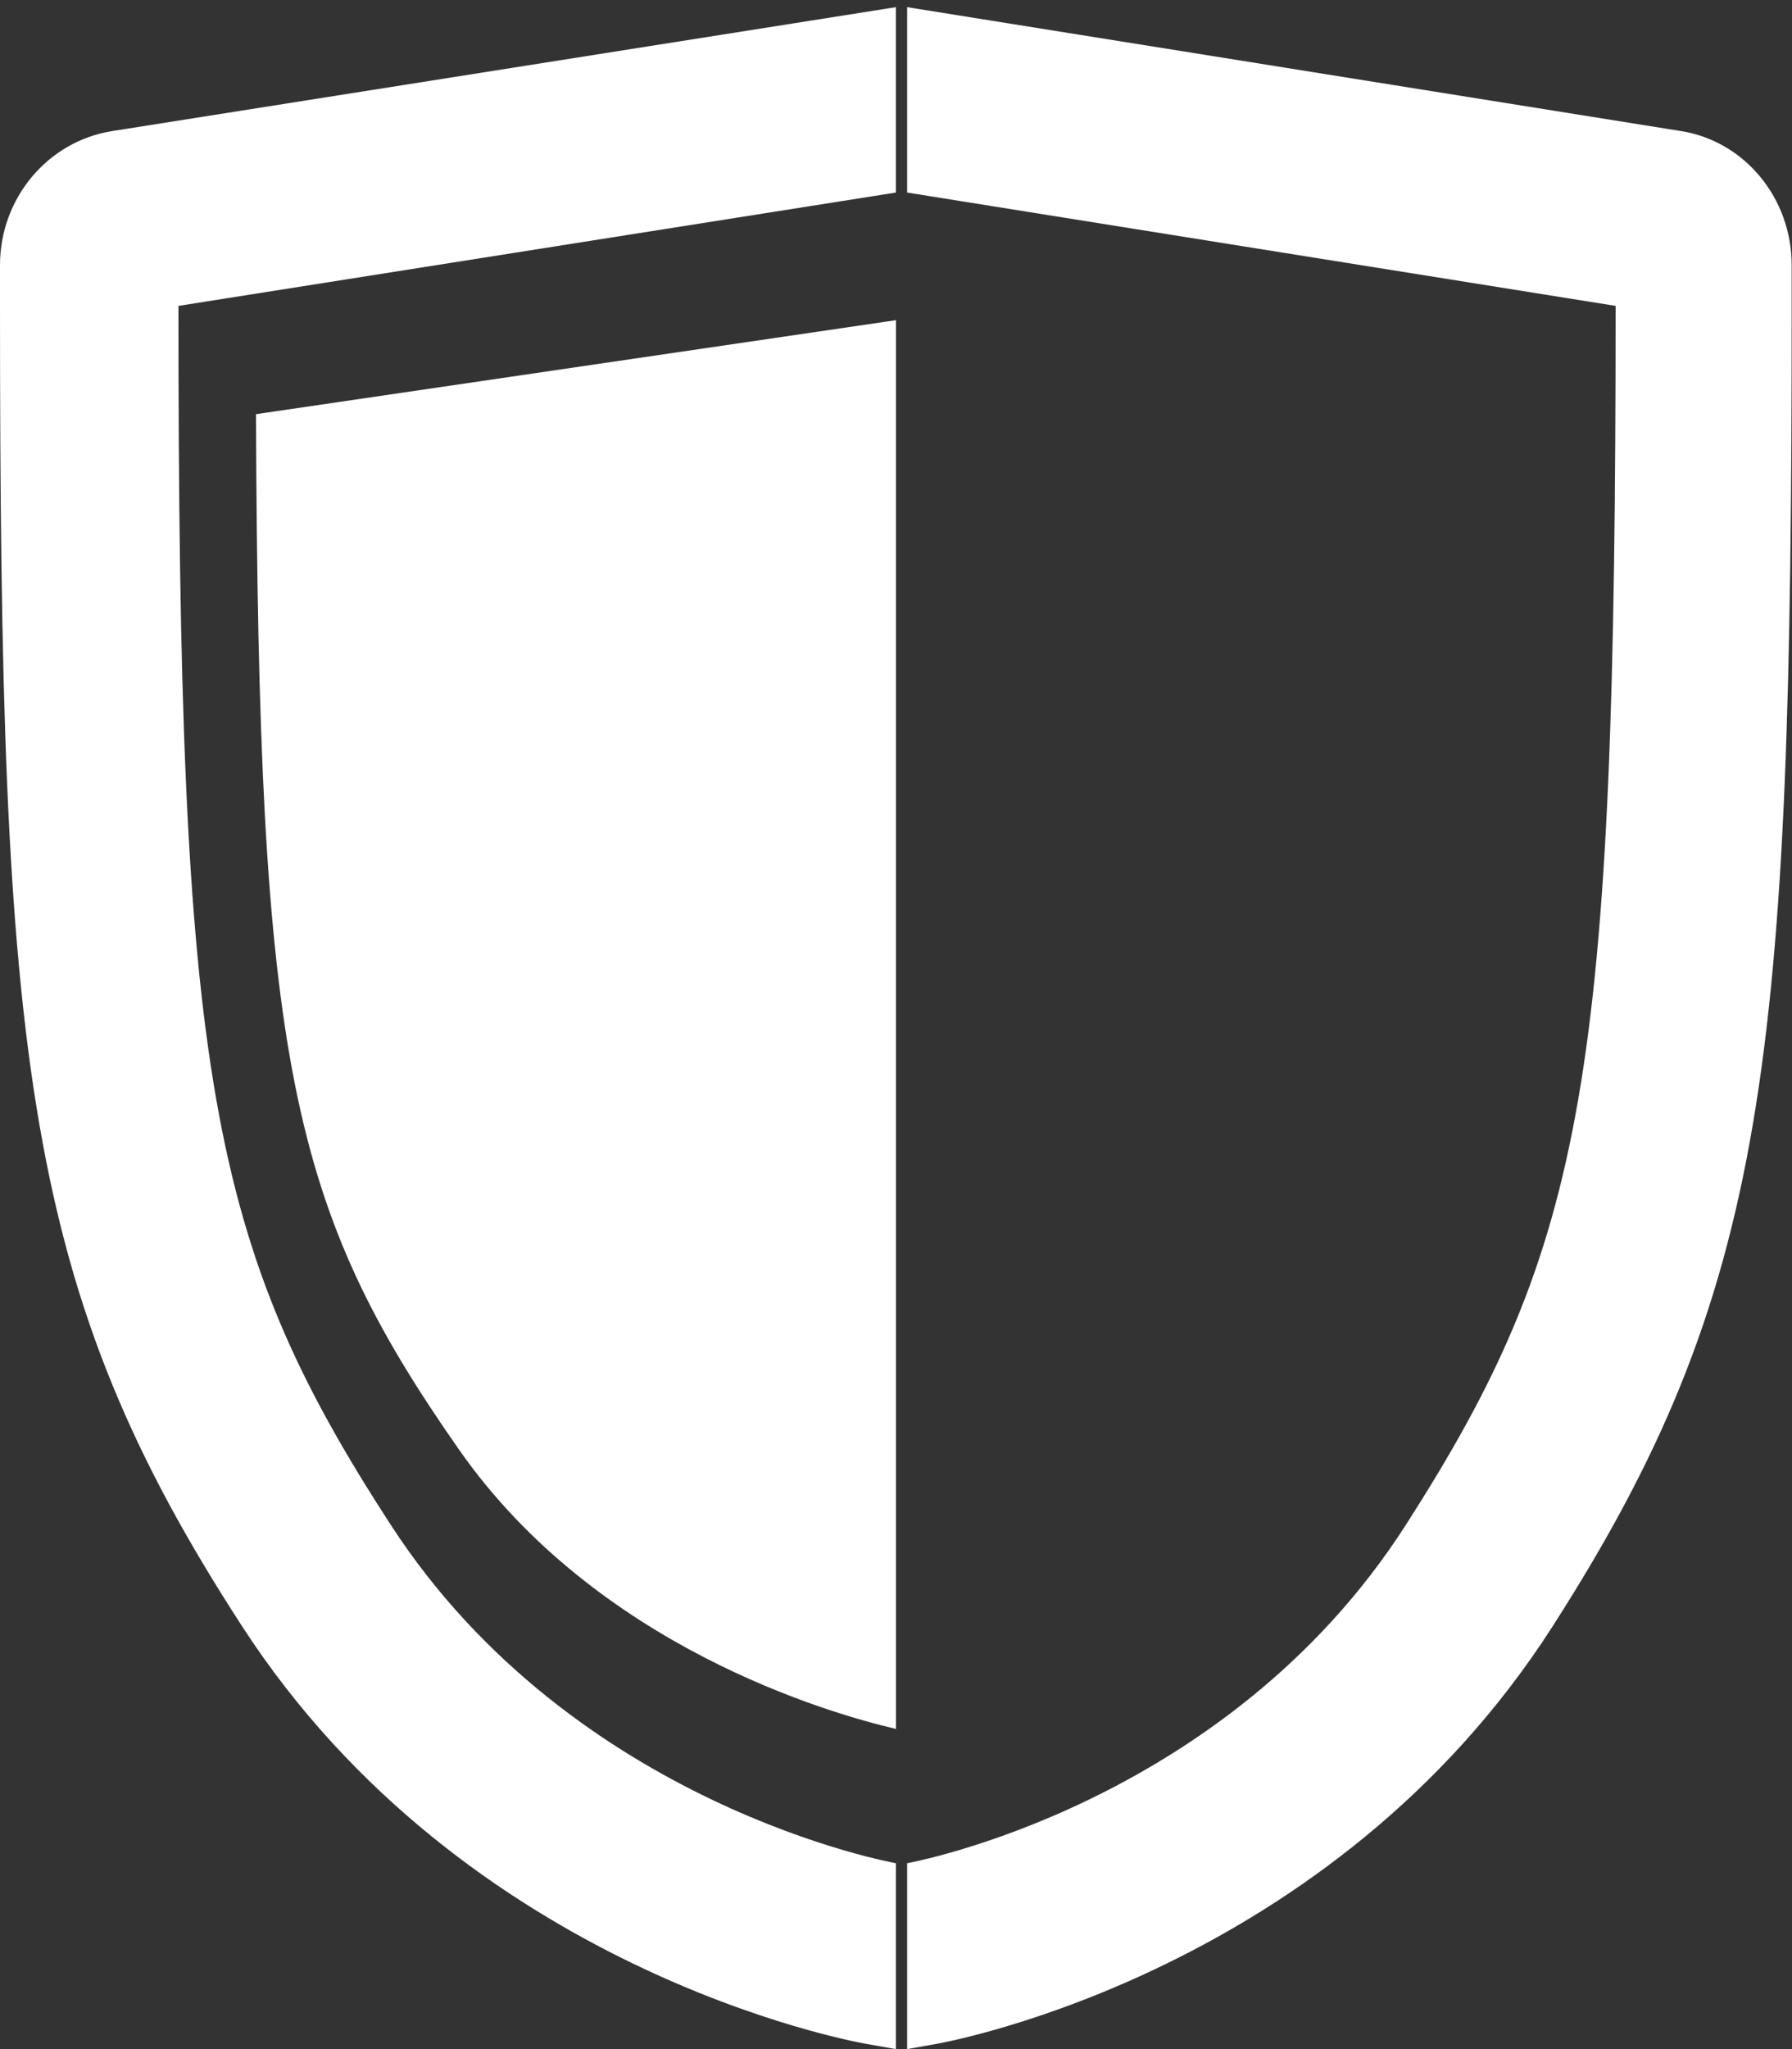 <svg width="28" height="32" viewBox="0 0 28 32" xmlns="http://www.w3.org/2000/svg"><rect x="0" y="0" width="28" height="32" fill="#333333" stroke="none"/><g fill="#FFF" fill-rule="evenodd"><path d="M14.174.112v2.895l11.07 1.77c0 12.024-.46 14.647-3.28 19.04-2.818 4.394-7.79 5.28-7.79 5.28V32l.465-.083c.25-.045 6.18-1.155 9.616-6.512 3.374-5.257 3.74-8.825 3.74-20.627V4.14c0-1.044-.733-1.934-1.728-2.093L14.174.112zM0 4.14v.638c0 11.802.372 15.37 3.788 20.627 3.48 5.357 9.485 6.467 9.74 6.512l.47.083v-2.903s-5.034-.885-7.89-5.28c-2.855-4.393-3.32-7.016-3.32-19.04l11.21-1.77V.112L1.752 2.047C.744 2.207 0 3.097 0 4.14"/><path d="M14 5L4 6.468c.036 10.124.527 12.388 3.172 16.17C9.325 25.716 12.96 26.758 14 27V5z"/></g></svg>
